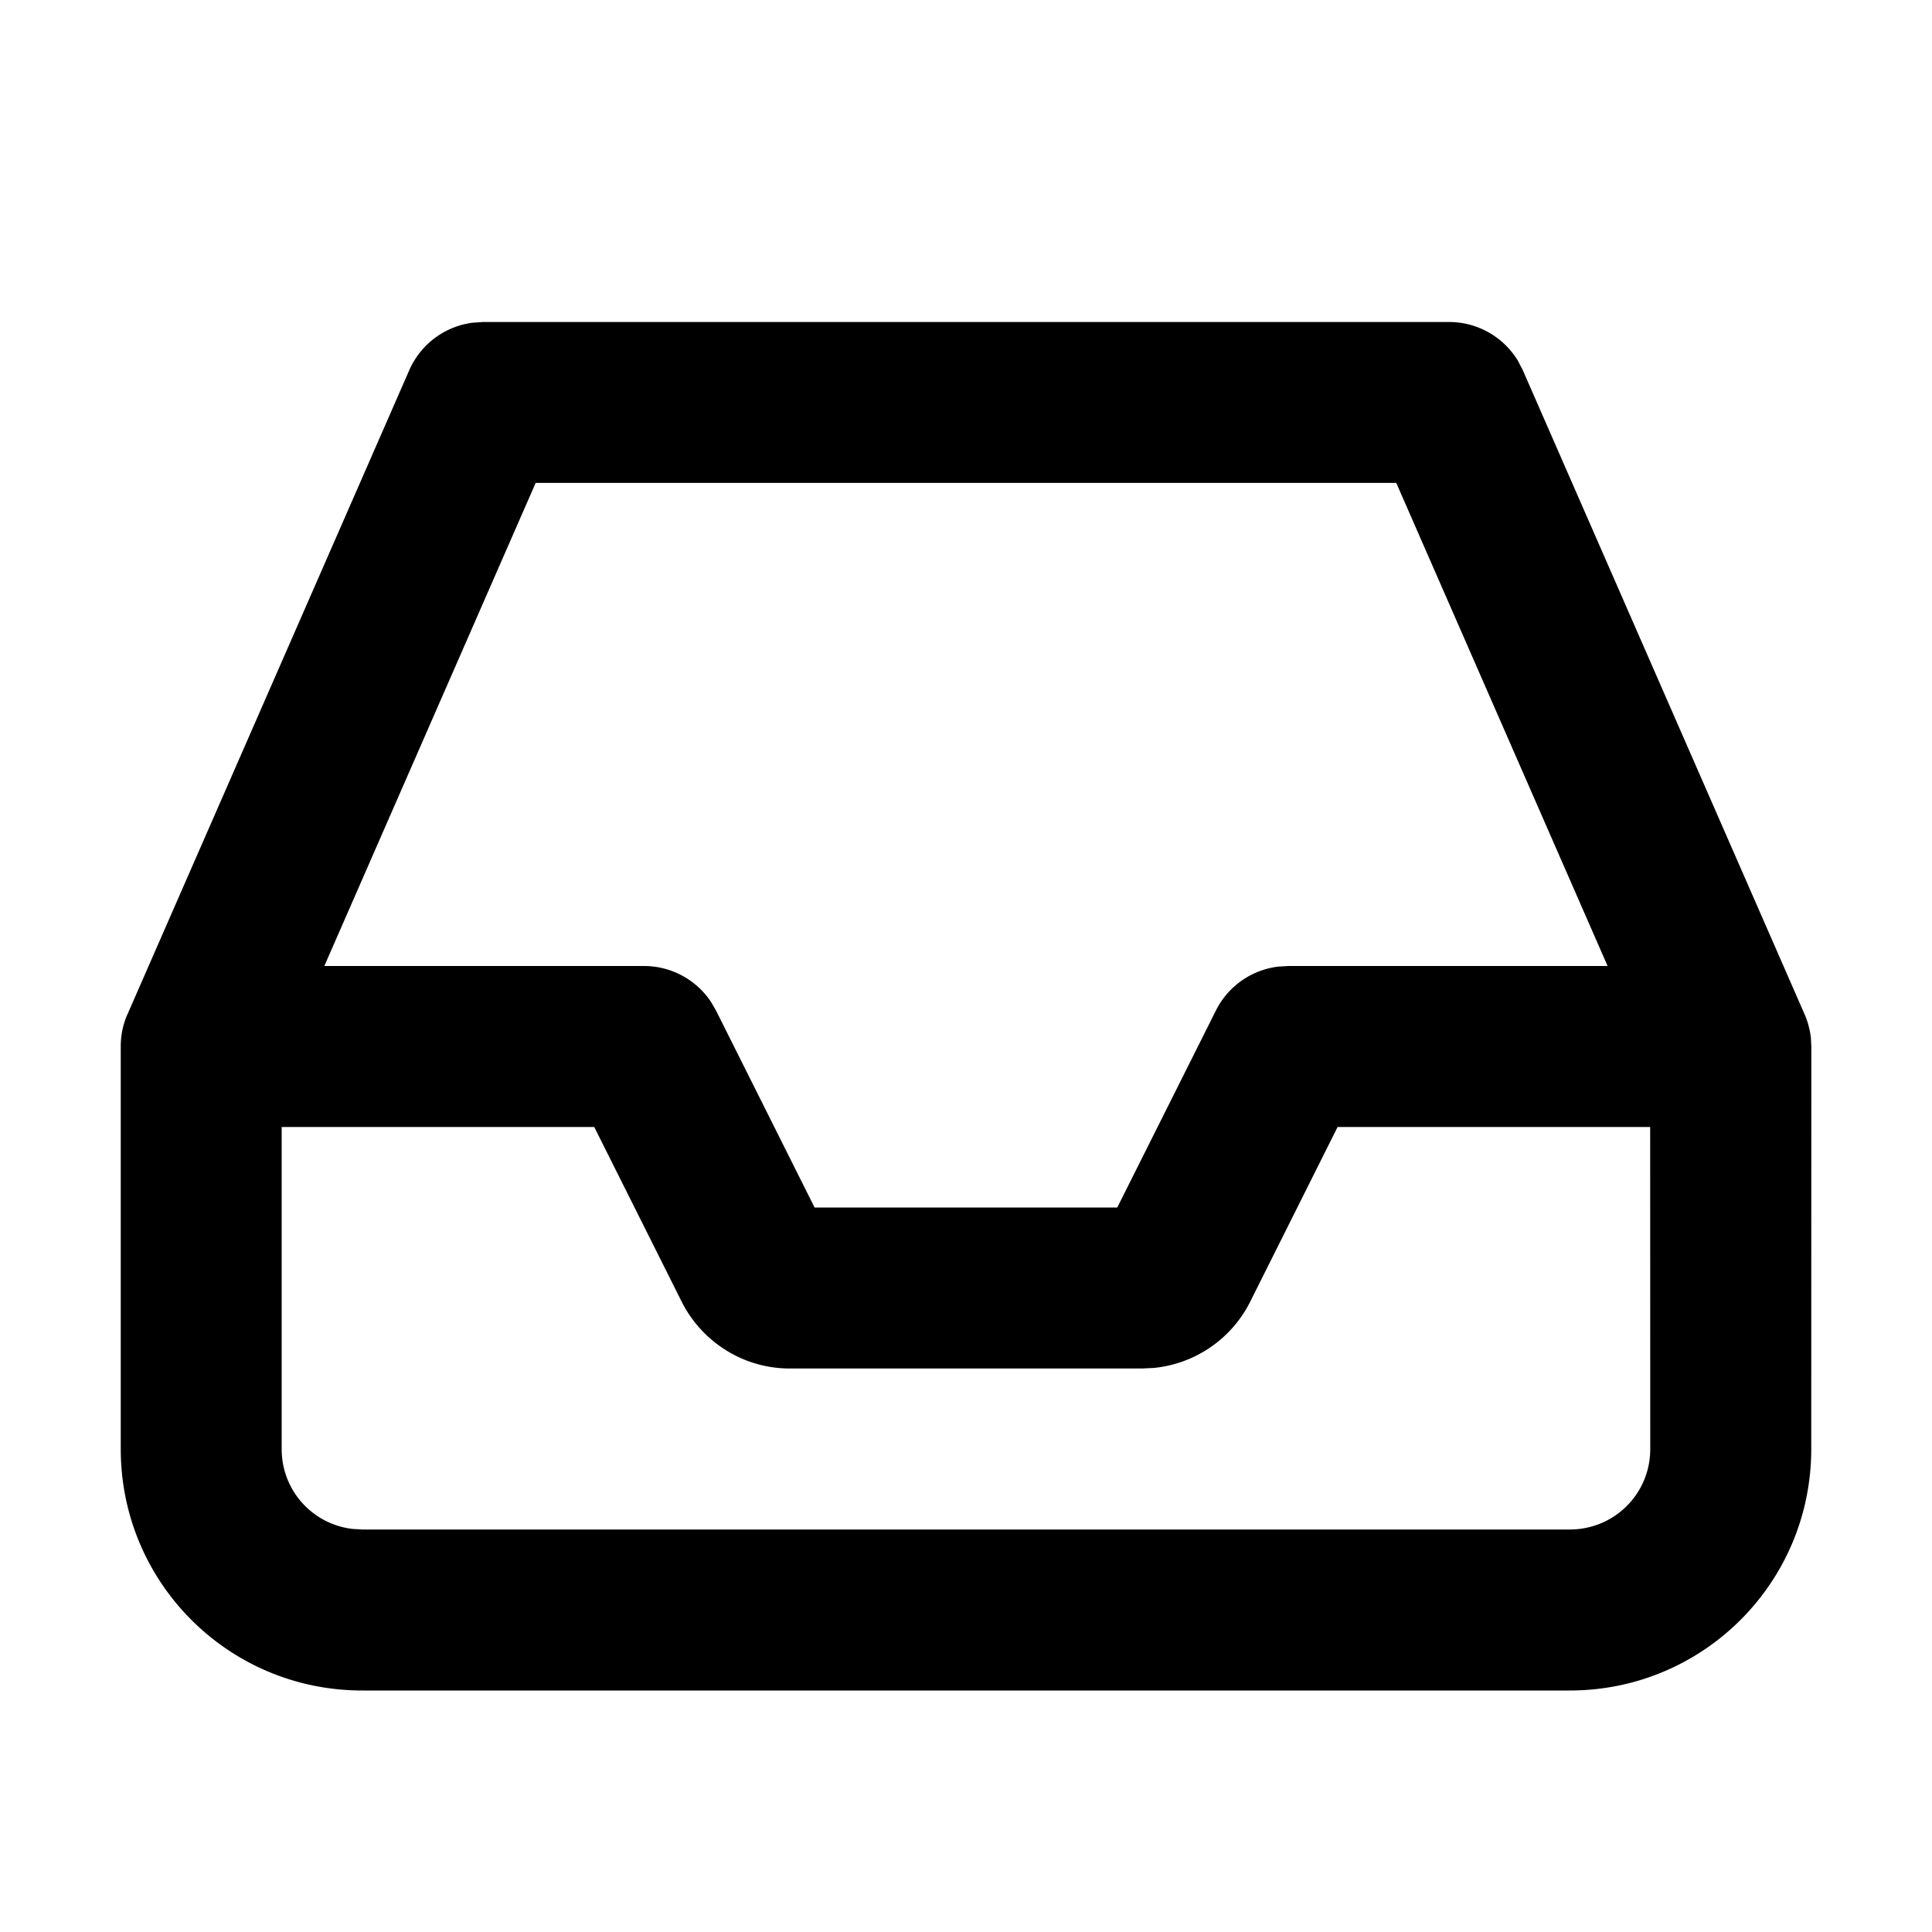 <svg xmlns="http://www.w3.org/2000/svg" viewBox="0 0 24 24"><path fill-rule="evenodd" d="M22.5 18c0 1.661-1.342 3-3 3h-15c-1.66 0-3-1.339-3-3v-5a1.018 1.018 0 01.035-.266l.008-.025.005-.018a.993.993 0 01.03-.08l.006-.012 3.5-8a1 1 0 01.785-.59L6 4h12a1 1 0 01.857.483l.06.116 3.5 8 .014.034.017.045-.03-.079c.021.051.039.103.052.155l.007.03A.85.85 0 0122.5 13l-.004-.102a.993.993 0 01.005.094zM7.381 14H3.499v4c0 .516.384.936.883.993L4.5 19h15c.554 0 1-.444 1-1l-.001-4h-3.883l-1.084 2.167a1.504 1.504 0 01-1.2.826L14.19 17H9.809c-.57 0-1.088-.326-1.342-.832L7.382 14zm9.963-8.001H6.654L4.029 12h3.97a1 1 0 01.832.444l.063.108L10.119 15h3.76l1.226-2.448a1 1 0 01.77-.544L16 12h3.97l-2.625-6.001z"/></svg>